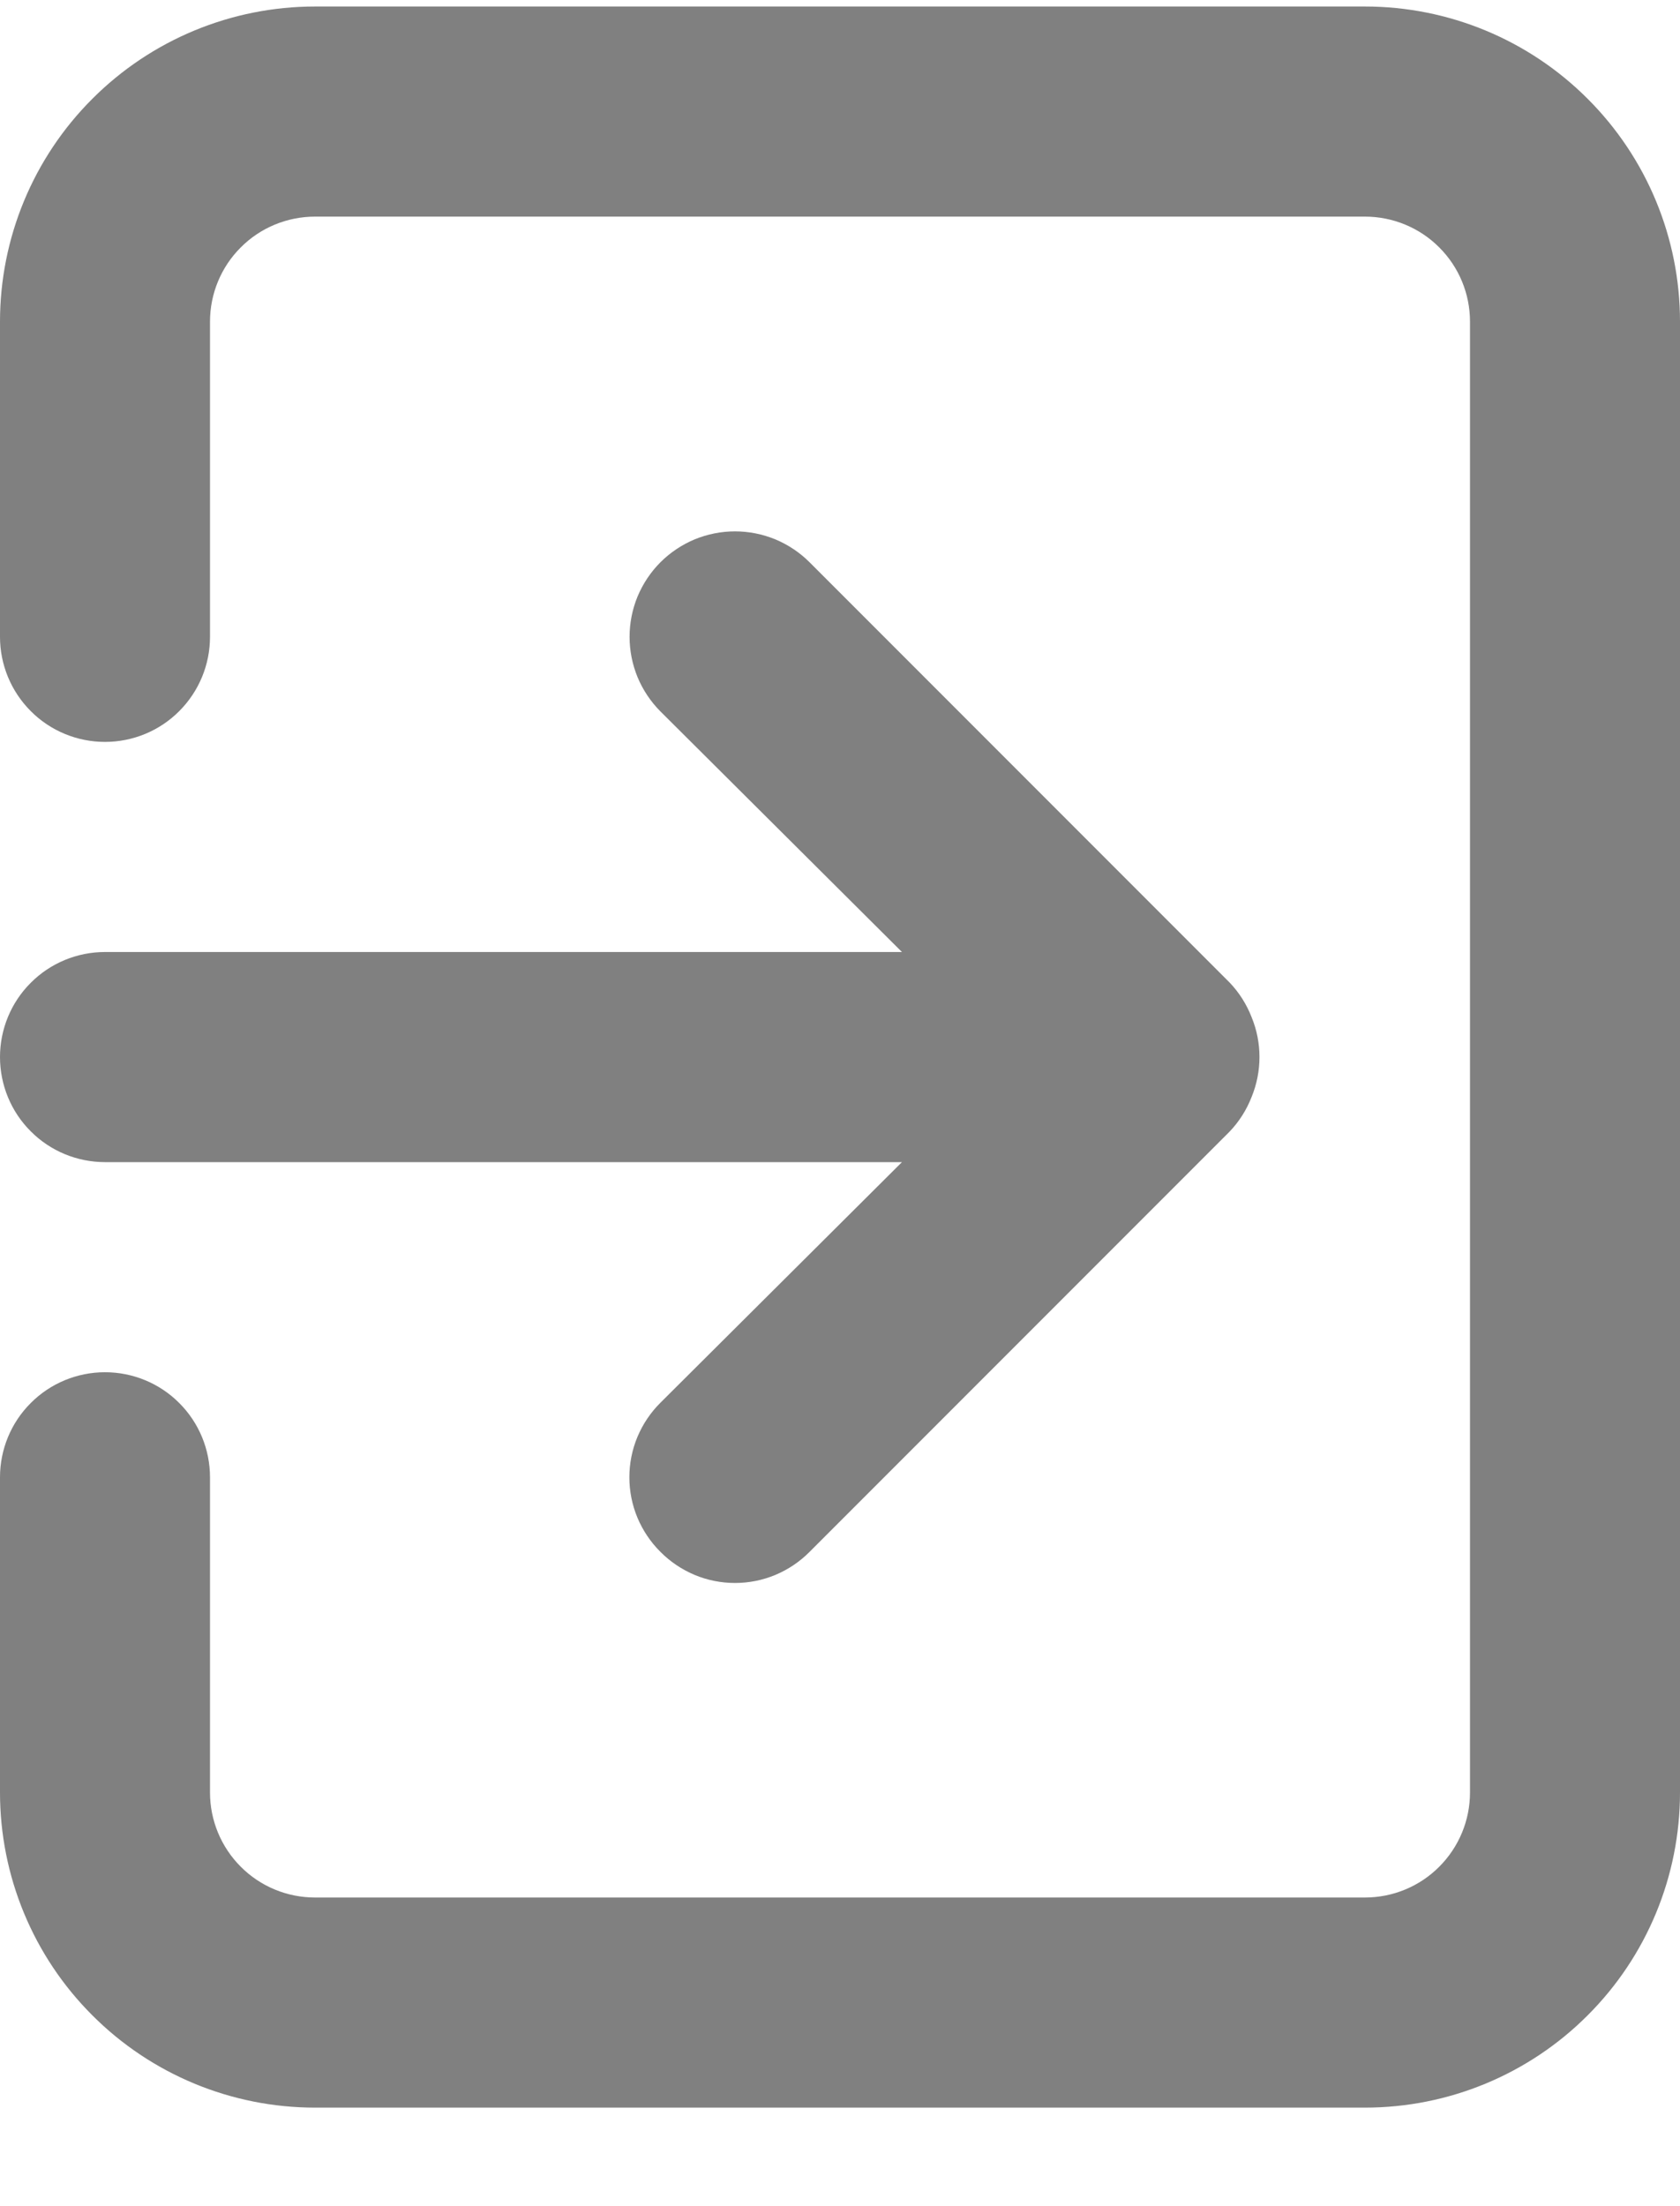 <svg width="16" height="21" viewBox="0 0 16 21" fill="none" xmlns="http://www.w3.org/2000/svg">
<path d="M0 10.062C0 10.327 0.105 10.582 0.293 10.769C0.48 10.957 0.735 11.062 1 11.062H8.59L6.29 13.352C6.196 13.445 6.122 13.556 6.071 13.677C6.02 13.799 5.994 13.93 5.994 14.062C5.994 14.194 6.02 14.325 6.071 14.447C6.122 14.568 6.196 14.679 6.29 14.772C6.383 14.866 6.494 14.94 6.615 14.991C6.737 15.042 6.868 15.068 7 15.068C7.132 15.068 7.263 15.042 7.385 14.991C7.506 14.94 7.617 14.866 7.71 14.772L11.71 10.772C11.801 10.677 11.872 10.565 11.92 10.442C12.02 10.198 12.02 9.925 11.92 9.682C11.872 9.559 11.801 9.447 11.71 9.352L7.71 5.352C7.617 5.259 7.506 5.185 7.384 5.134C7.262 5.084 7.132 5.058 7 5.058C6.868 5.058 6.738 5.084 6.616 5.134C6.494 5.185 6.383 5.259 6.29 5.352C6.197 5.445 6.123 5.556 6.072 5.678C6.022 5.799 5.996 5.93 5.996 6.062C5.996 6.194 6.022 6.324 6.072 6.446C6.123 6.568 6.197 6.679 6.29 6.772L8.59 9.062H1C0.735 9.062 0.48 9.167 0.293 9.355C0.105 9.542 0 9.797 0 10.062ZM13 0.062H3C2.204 0.062 1.441 0.378 0.879 0.941C0.316 1.503 0 2.266 0 3.062V6.062C0 6.327 0.105 6.581 0.293 6.769C0.48 6.957 0.735 7.062 1 7.062C1.265 7.062 1.52 6.957 1.707 6.769C1.895 6.581 2 6.327 2 6.062V3.062C2 2.797 2.105 2.542 2.293 2.355C2.48 2.167 2.735 2.062 3 2.062H13C13.265 2.062 13.52 2.167 13.707 2.355C13.895 2.542 14 2.797 14 3.062V17.062C14 17.327 13.895 17.581 13.707 17.769C13.52 17.957 13.265 18.062 13 18.062H3C2.735 18.062 2.48 17.957 2.293 17.769C2.105 17.581 2 17.327 2 17.062V14.062C2 13.797 1.895 13.542 1.707 13.355C1.52 13.167 1.265 13.062 1 13.062C0.735 13.062 0.48 13.167 0.293 13.355C0.105 13.542 0 13.797 0 14.062V17.062C0 17.858 0.316 18.621 0.879 19.183C1.441 19.746 2.204 20.062 3 20.062H13C13.796 20.062 14.559 19.746 15.121 19.183C15.684 18.621 16 17.858 16 17.062V3.062C16 2.266 15.684 1.503 15.121 0.941C14.559 0.378 13.796 0.062 13 0.062Z" fill="#808080"/>
</svg>
